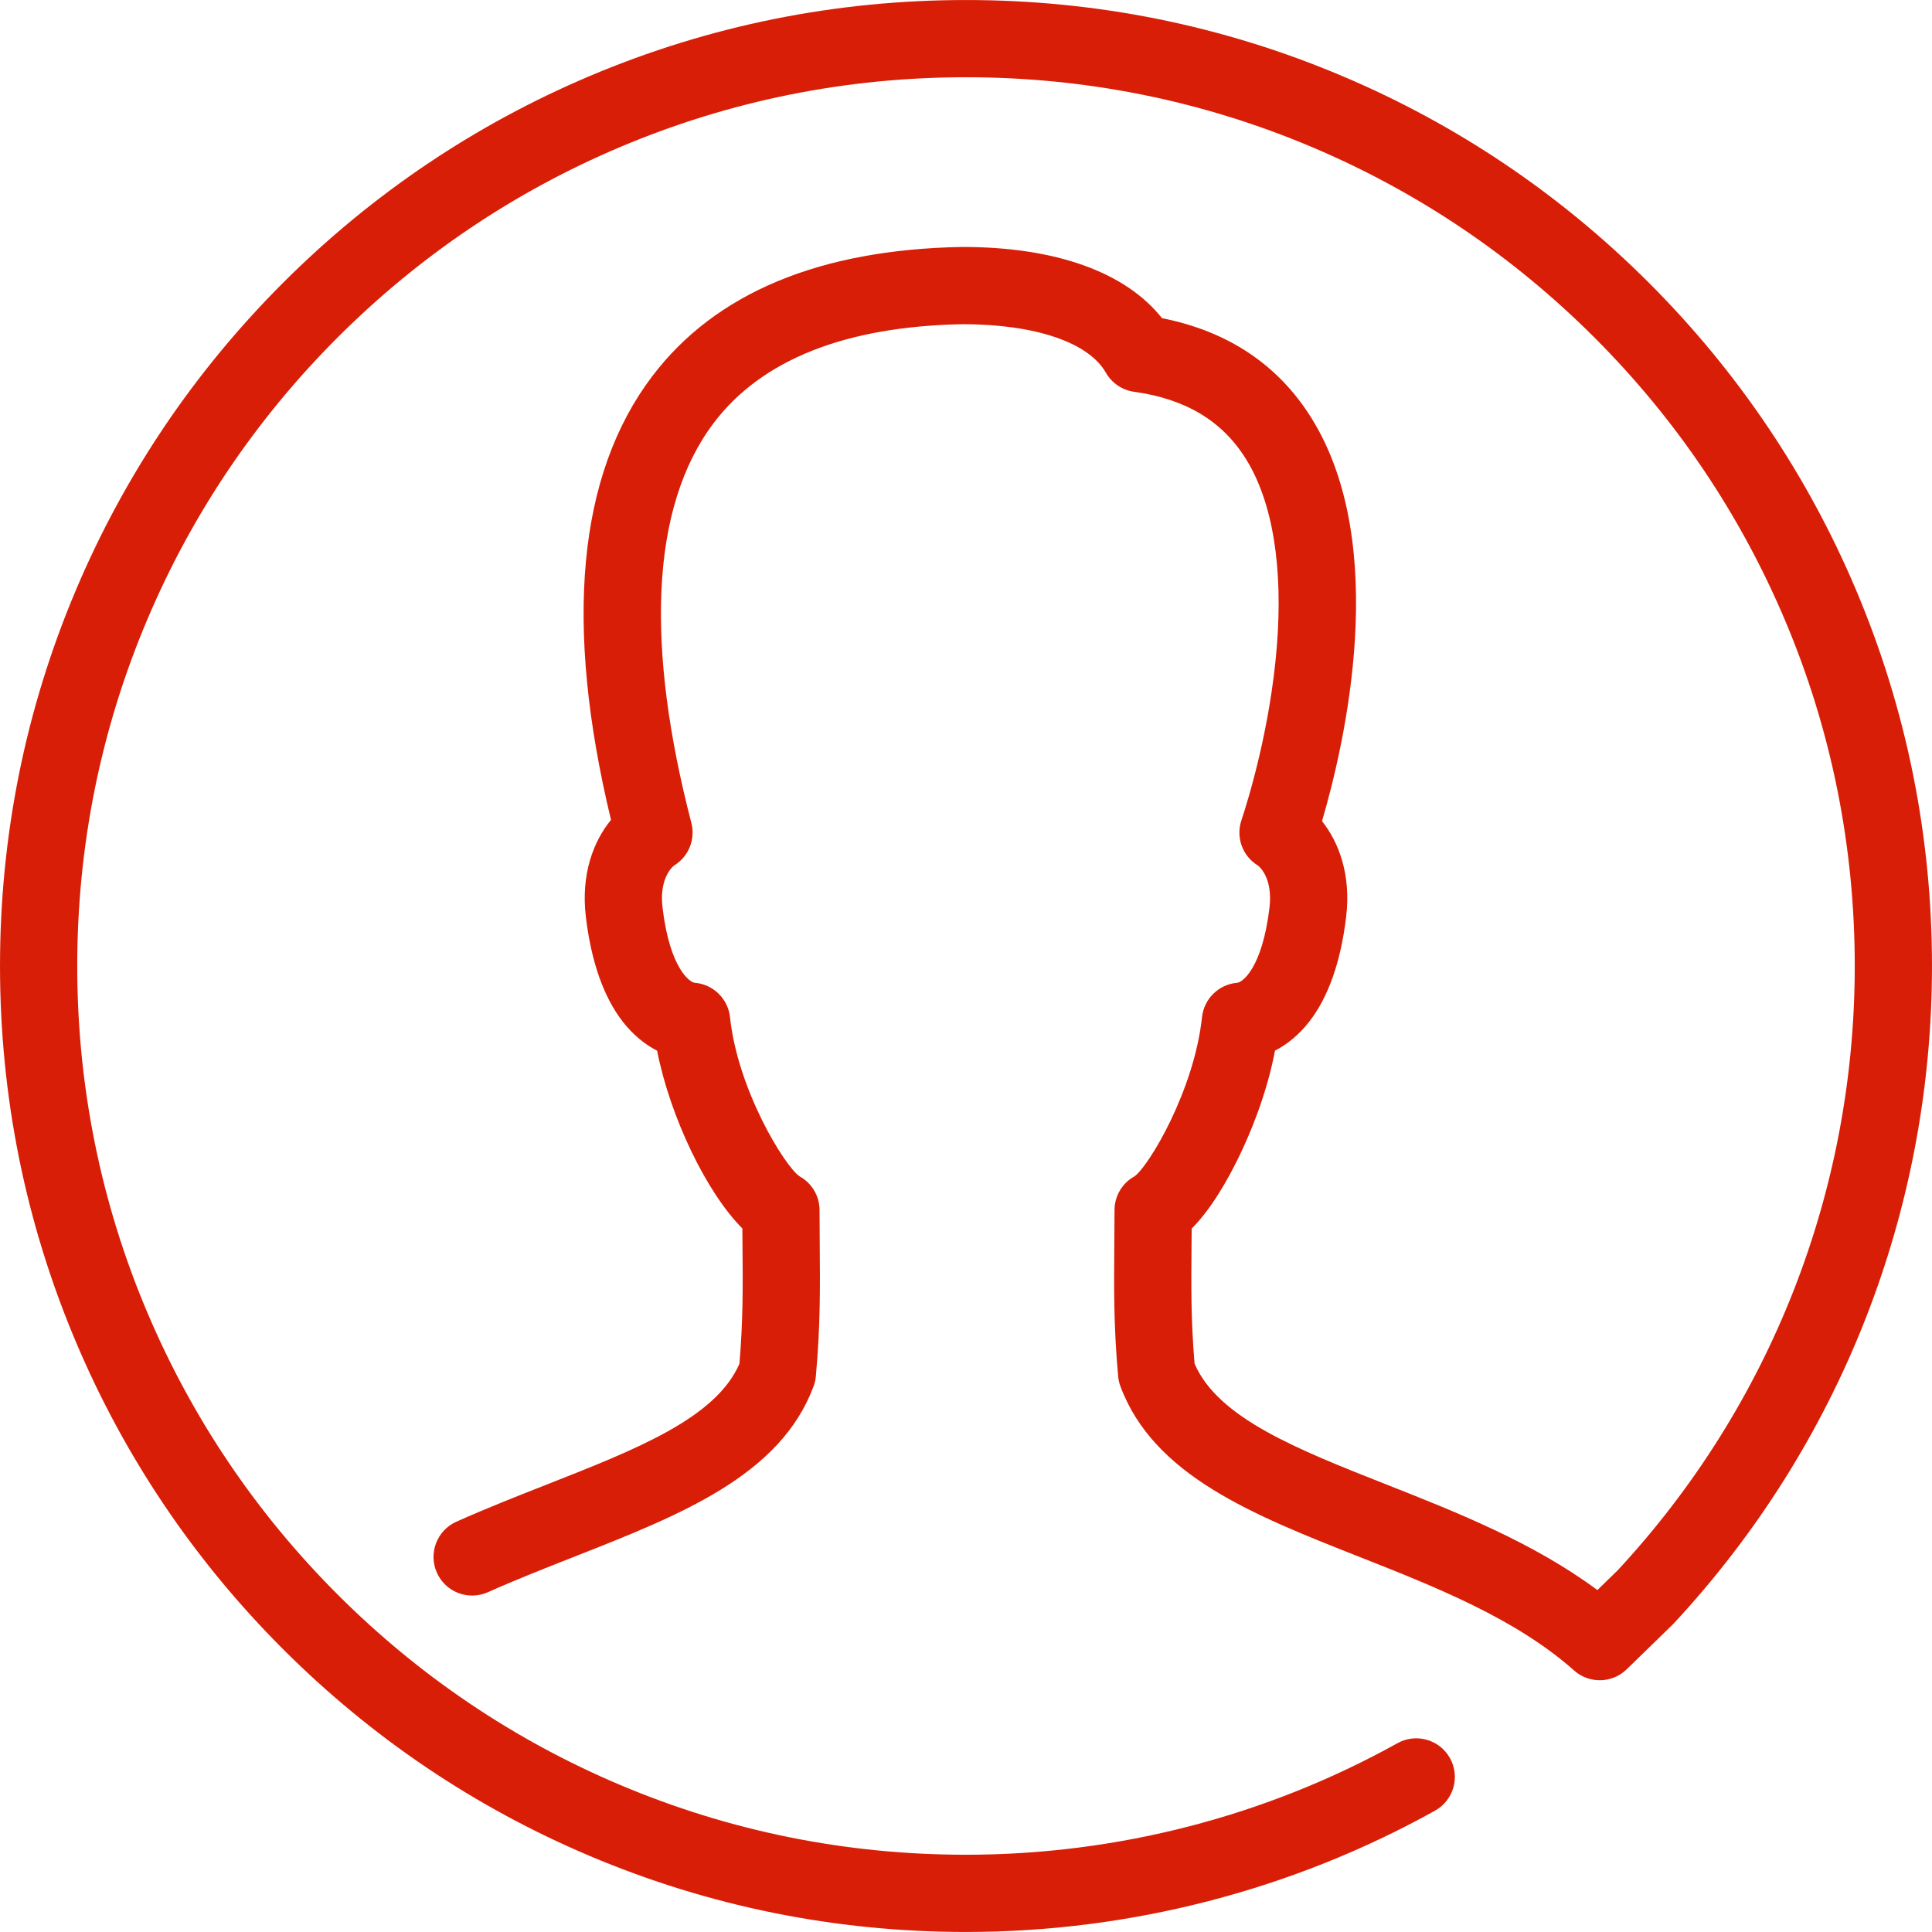 <?xml version="1.0" standalone="no"?><!DOCTYPE svg PUBLIC "-//W3C//DTD SVG 1.1//EN" "http://www.w3.org/Graphics/SVG/1.1/DTD/svg11.dtd"><svg t="1613374857669" class="icon" viewBox="0 0 1024 1024" version="1.1" xmlns="http://www.w3.org/2000/svg" p-id="2269" xmlns:xlink="http://www.w3.org/1999/xlink" width="200" height="200"><defs><style type="text/css"></style></defs><path d="M1023.991 511.995c0 129.806-48.648 253.596-136.98 348.589-0.235 0.246-0.481 0.491-0.727 0.727l-24.119 23.464c-7.685 7.48-19.842 7.746-27.865 0.624-30.975-27.527-73.279-44.238-114.191-60.385-55.883-22.062-108.665-42.907-126.276-90.266-0.634-1.699-1.034-3.479-1.197-5.29-2.405-26.678-2.221-47.226-2.036-68.971 0.061-6.13 0.113-12.464 0.113-19.085 0-7.491 4.093-14.367 10.653-17.949 7.562-5.475 31.569-45.465 35.724-84.331 1.044-9.773 8.893-17.417 18.686-18.225 2.62-0.215 13.201-7.593 17.069-39.766 1.985-16.526-6.058-22.339-6.14-22.39-8.146-4.963-11.758-14.869-8.749-23.915 3.53-10.601 15.288-48.576 18.788-92.138 3.397-42.334-2.251-76.687-16.322-99.343-12.556-20.221-31.968-31.896-59.342-35.693-6.293-0.88-11.819-4.625-14.961-10.151-9.148-16.056-37.494-25.644-75.847-25.675-62.104 1.167-106.485 18.747-131.914 52.26-16.833 22.196-26.197 52.23-27.803 89.294-1.525 35.018 3.817 76.318 15.871 122.756 2.272 8.729-1.443 17.908-9.138 22.605-0.051 0.041-8.115 5.864-6.13 22.39 3.868 32.173 14.449 39.551 17.069 39.766 9.803 0.808 17.642 8.453 18.686 18.235 4.124 38.661 28.929 78.774 36.767 84.29 6.58 3.582 10.694 10.479 10.694 17.979 0 6.549 0.051 12.812 0.102 18.87 0.184 21.817 0.368 42.426-2.057 69.186-0.153 1.811-0.563 3.592-1.197 5.29-17.621 47.389-70.598 68.224-126.696 90.286-15.145 5.956-30.812 12.116-45.936 18.87-10.325 4.605-22.421-0.02-27.036-10.346-4.605-10.315 0.02-22.421 10.346-27.026 15.964-7.132 32.07-13.467 47.655-19.596 48.106-18.921 89.826-35.325 102.361-64.12 1.965-23.29 1.811-41.383 1.627-62.186-0.031-3.111-0.051-6.283-0.072-9.527-18.839-18.798-38.19-58.748-45.199-94.206-6.703-3.438-12.853-8.586-18.051-15.206-10.192-13.016-16.823-31.743-19.699-55.678-2.732-22.748 4.083-40.165 13.323-51.452-25.051-103.947-17.693-183.039 21.909-235.217 33.421-44.033 88.577-67.067 163.954-68.449l0.379 0c49.415 0 86.449 13.313 105.789 37.75 35.058 6.938 61.716 24.764 79.316 53.099 41.976 67.569 17.417 172.929 5.505 213.472 8.964 11.297 15.462 28.479 12.781 50.797-2.875 23.935-9.496 42.662-19.699 55.678-5.188 6.611-11.318 11.737-18 15.176-4.554 23.904-13.61 44.944-19.156 56.333-6.099 12.546-14.807 27.793-25.01 37.985-0.02 3.285-0.051 6.498-0.082 9.66-0.184 20.742-0.338 38.763 1.617 61.971 12.525 28.796 54.072 45.21 101.983 64.12 36.655 14.47 77.546 30.617 111.52 55.832l10.724-10.438c81.056-87.339 125.682-201.08 125.682-320.336 0-63.598-12.454-125.294-37.013-183.356-23.72-56.087-57.684-106.465-100.949-149.73s-93.643-77.239-149.74-100.959c-58.062-24.559-119.747-37.003-183.356-37.003s-125.294 12.443-183.356 37.003c-56.098 23.72-106.475 57.694-149.74 100.959s-77.229 93.643-100.949 149.73c-24.559 58.062-37.013 119.758-37.013 183.356 0 63.609 12.454 125.294 37.013 183.356 23.72 56.087 57.684 106.465 100.949 149.74 43.265 43.265 93.643 77.229 149.74 100.949 58.062 24.559 119.747 37.013 183.356 37.013 80.084 0 159.165-20.446 228.688-59.127 9.885-5.495 22.339-1.944 27.834 7.931s1.944 22.339-7.931 27.834c-75.602 42.058-161.56 64.294-248.592 64.294-69.114 0-136.171-13.538-199.299-40.247-60.979-25.787-115.726-62.698-162.736-109.709-47.011-47.011-83.921-101.768-109.709-162.736-26.708-63.128-40.247-130.185-40.247-199.299s13.538-136.161 40.247-199.299c25.787-60.969 62.698-115.715 109.709-162.736 47.011-47.011 101.758-83.921 162.736-109.709 63.128-26.698 130.185-40.236 199.299-40.236s136.171 13.538 199.299 40.236c60.979 25.787 115.726 62.698 162.736 109.709 47.011 47.021 83.921 101.768 109.709 162.736C1010.442 375.834 1023.991 442.881 1023.991 511.995z" p-id="2270" fill="#d81e06"></path></svg>